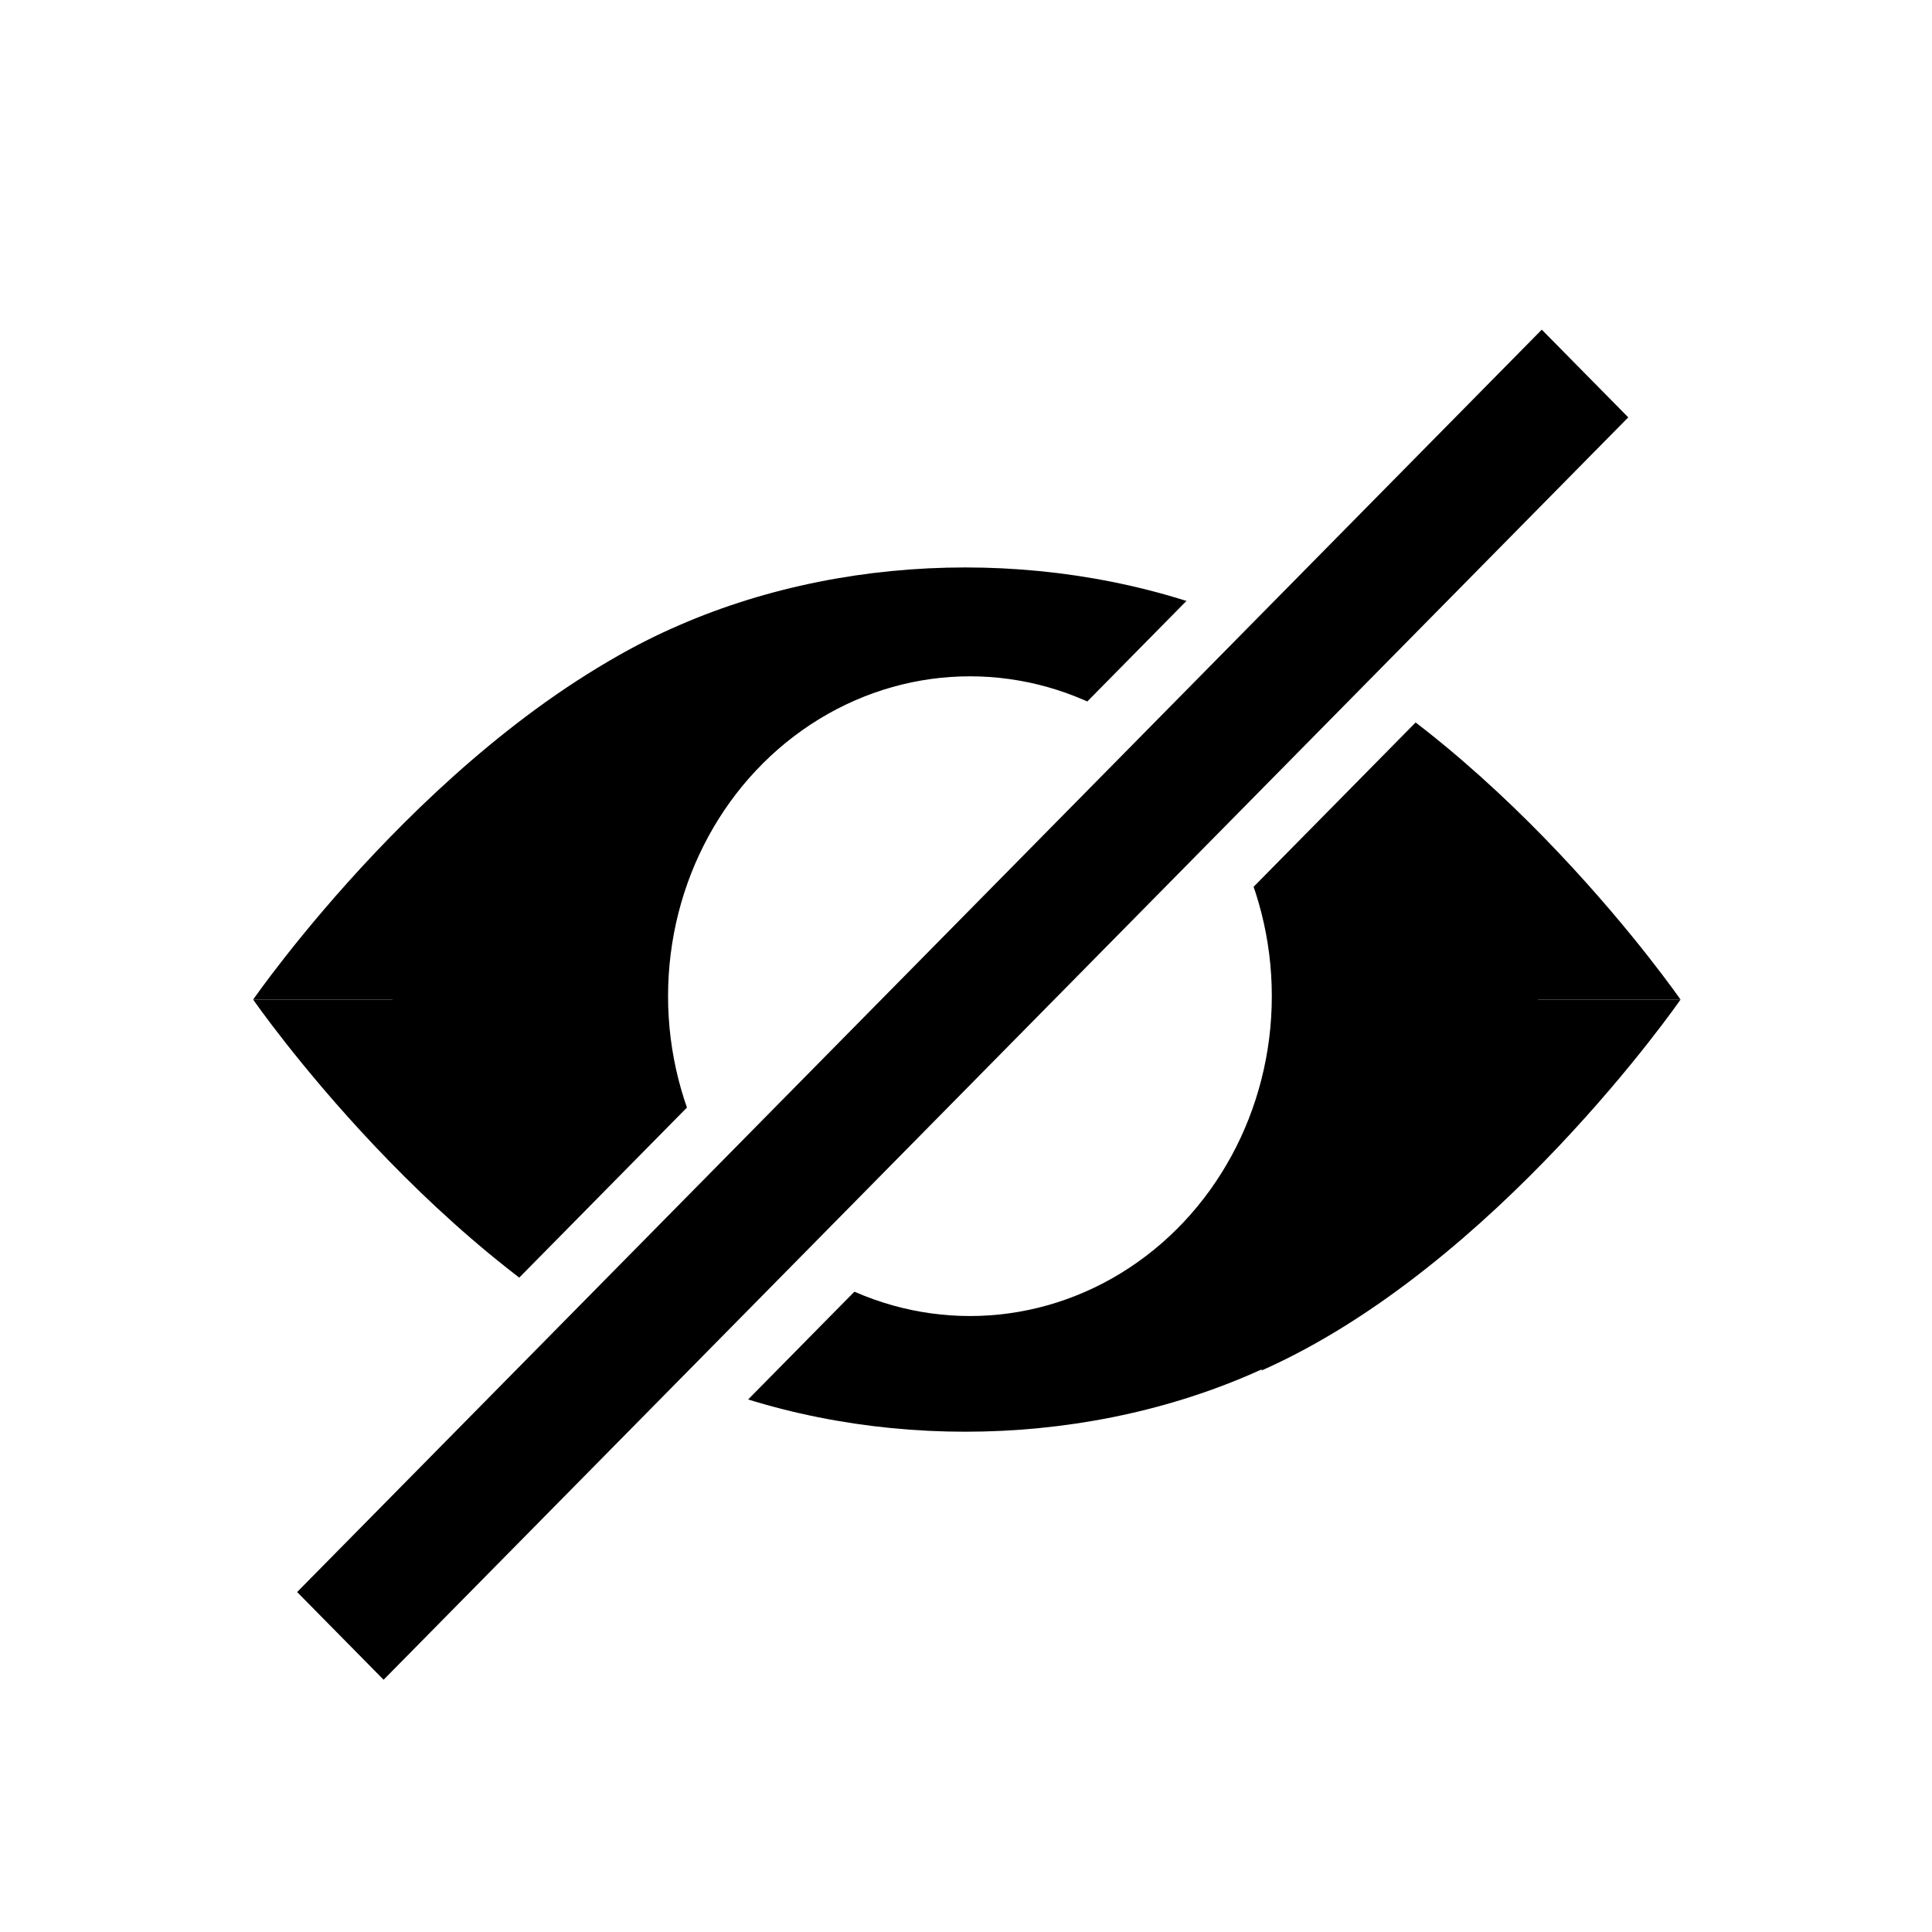 <?xml version="1.0" encoding="UTF-8" standalone="no"?>
<!-- Created with Inkscape (http://www.inkscape.org/) -->

<svg
   width="128mm"
   height="128mm"
   viewBox="0 0 128 128"
   version="1.1"
   id="svg5"
   inkscape:export-filename="hide.png"
   inkscape:export-xdpi="25.4"
   inkscape:export-ydpi="25.4"
   inkscape:version="1.2.2 (b0a8486541, 2022-12-01)"
   sodipodi:docname="hide.svg"
   xmlns:inkscape="http://www.inkscape.org/namespaces/inkscape"
   xmlns:sodipodi="http://sodipodi.sourceforge.net/DTD/sodipodi-0.dtd"
   xmlns="http://www.w3.org/2000/svg"
   xmlns:svg="http://www.w3.org/2000/svg">
  <sodipodi:namedview
     id="namedview7"
     pagecolor="#ffffff"
     bordercolor="#000000"
     borderopacity="0.25"
     inkscape:showpageshadow="2"
     inkscape:pageopacity="0.0"
     inkscape:pagecheckerboard="0"
     inkscape:deskcolor="#d1d1d1"
     inkscape:document-units="px"
     showgrid="false"
     inkscape:zoom="1.2218217"
     inkscape:cx="217.70771"
     inkscape:cy="231.21213"
     inkscape:window-width="1444"
     inkscape:window-height="1236"
     inkscape:window-x="423"
     inkscape:window-y="293"
     inkscape:window-maximized="0"
     inkscape:current-layer="layer1" />
  <defs
     id="defs2" />
  <g
     inkscape:label="Layer 1"
     inkscape:groupmode="layer"
     id="layer1">
    <rect
       style="fill:#ffffff;stroke-width:0.265"
       id="rect791"
       width="162.237"
       height="156.742"
       x="-8.785"
       y="-7.808" />
    <ellipse
       style="fill:#000000;stroke-width:0.219"
       id="path232"
       cx="63.953"
       cy="66.225"
       rx="37.949"
       ry="28.63" />
    <path
       style="fill:#000000;stroke-width:0.253"
       d="M 44.523,41.653 C 28.993,48.545 16.773,66.225 16.773,66.225 H 45.286 Z"
       id="path612" />
    <path
       style="fill:#000000;stroke-width:0.253"
       d="M 44.523,90.797 C 28.993,83.905 16.773,66.225 16.773,66.225 h 28.513 z"
       id="path614" />
    <path
       style="fill:#000000;stroke-width:0.253"
       d="M 83.589,41.653 C 99.119,48.545 111.339,66.225 111.339,66.225 H 82.826 Z"
       id="path616" />
    <path
       style="fill:#000000;stroke-width:0.253"
       d="M 83.589,90.797 C 99.119,83.905 111.339,66.225 111.339,66.225 H 82.826 Z"
       id="path618" />
    <ellipse
       style="fill:#ffffff;stroke-width:0.31"
       id="path620"
       cx="64.261"
       cy="65.999"
       rx="20"
       ry="21.191" />
    <ellipse
       style="display:none;fill:#000000;stroke-width:0.171"
       id="ellipse693"
       cx="64.466"
       cy="66.676"
       rx="10.975"
       ry="11.723" />
    <rect
       style="fill:#ffffff;stroke-width:0.302"
       id="rect226"
       width="117.467"
       height="8.161"
       x="-56.498"
       y="92.253"
       transform="matrix(0.702,-0.712,0.702,0.712,0,0)" />
    <rect
       style="fill:#ffffff;stroke-width:0.302"
       id="rect229"
       width="117.467"
       height="8.161"
       x="-61.765"
       y="83.945"
       transform="matrix(0.702,-0.712,0.702,0.712,0,0)" />
    <rect
       style="fill:#000000;stroke-width:0.302"
       id="rect116"
       width="117.467"
       height="8.161"
       x="-60.05"
       y="88.092"
       transform="matrix(0.702,-0.712,0.702,0.712,0,0)" />
  </g>
</svg>